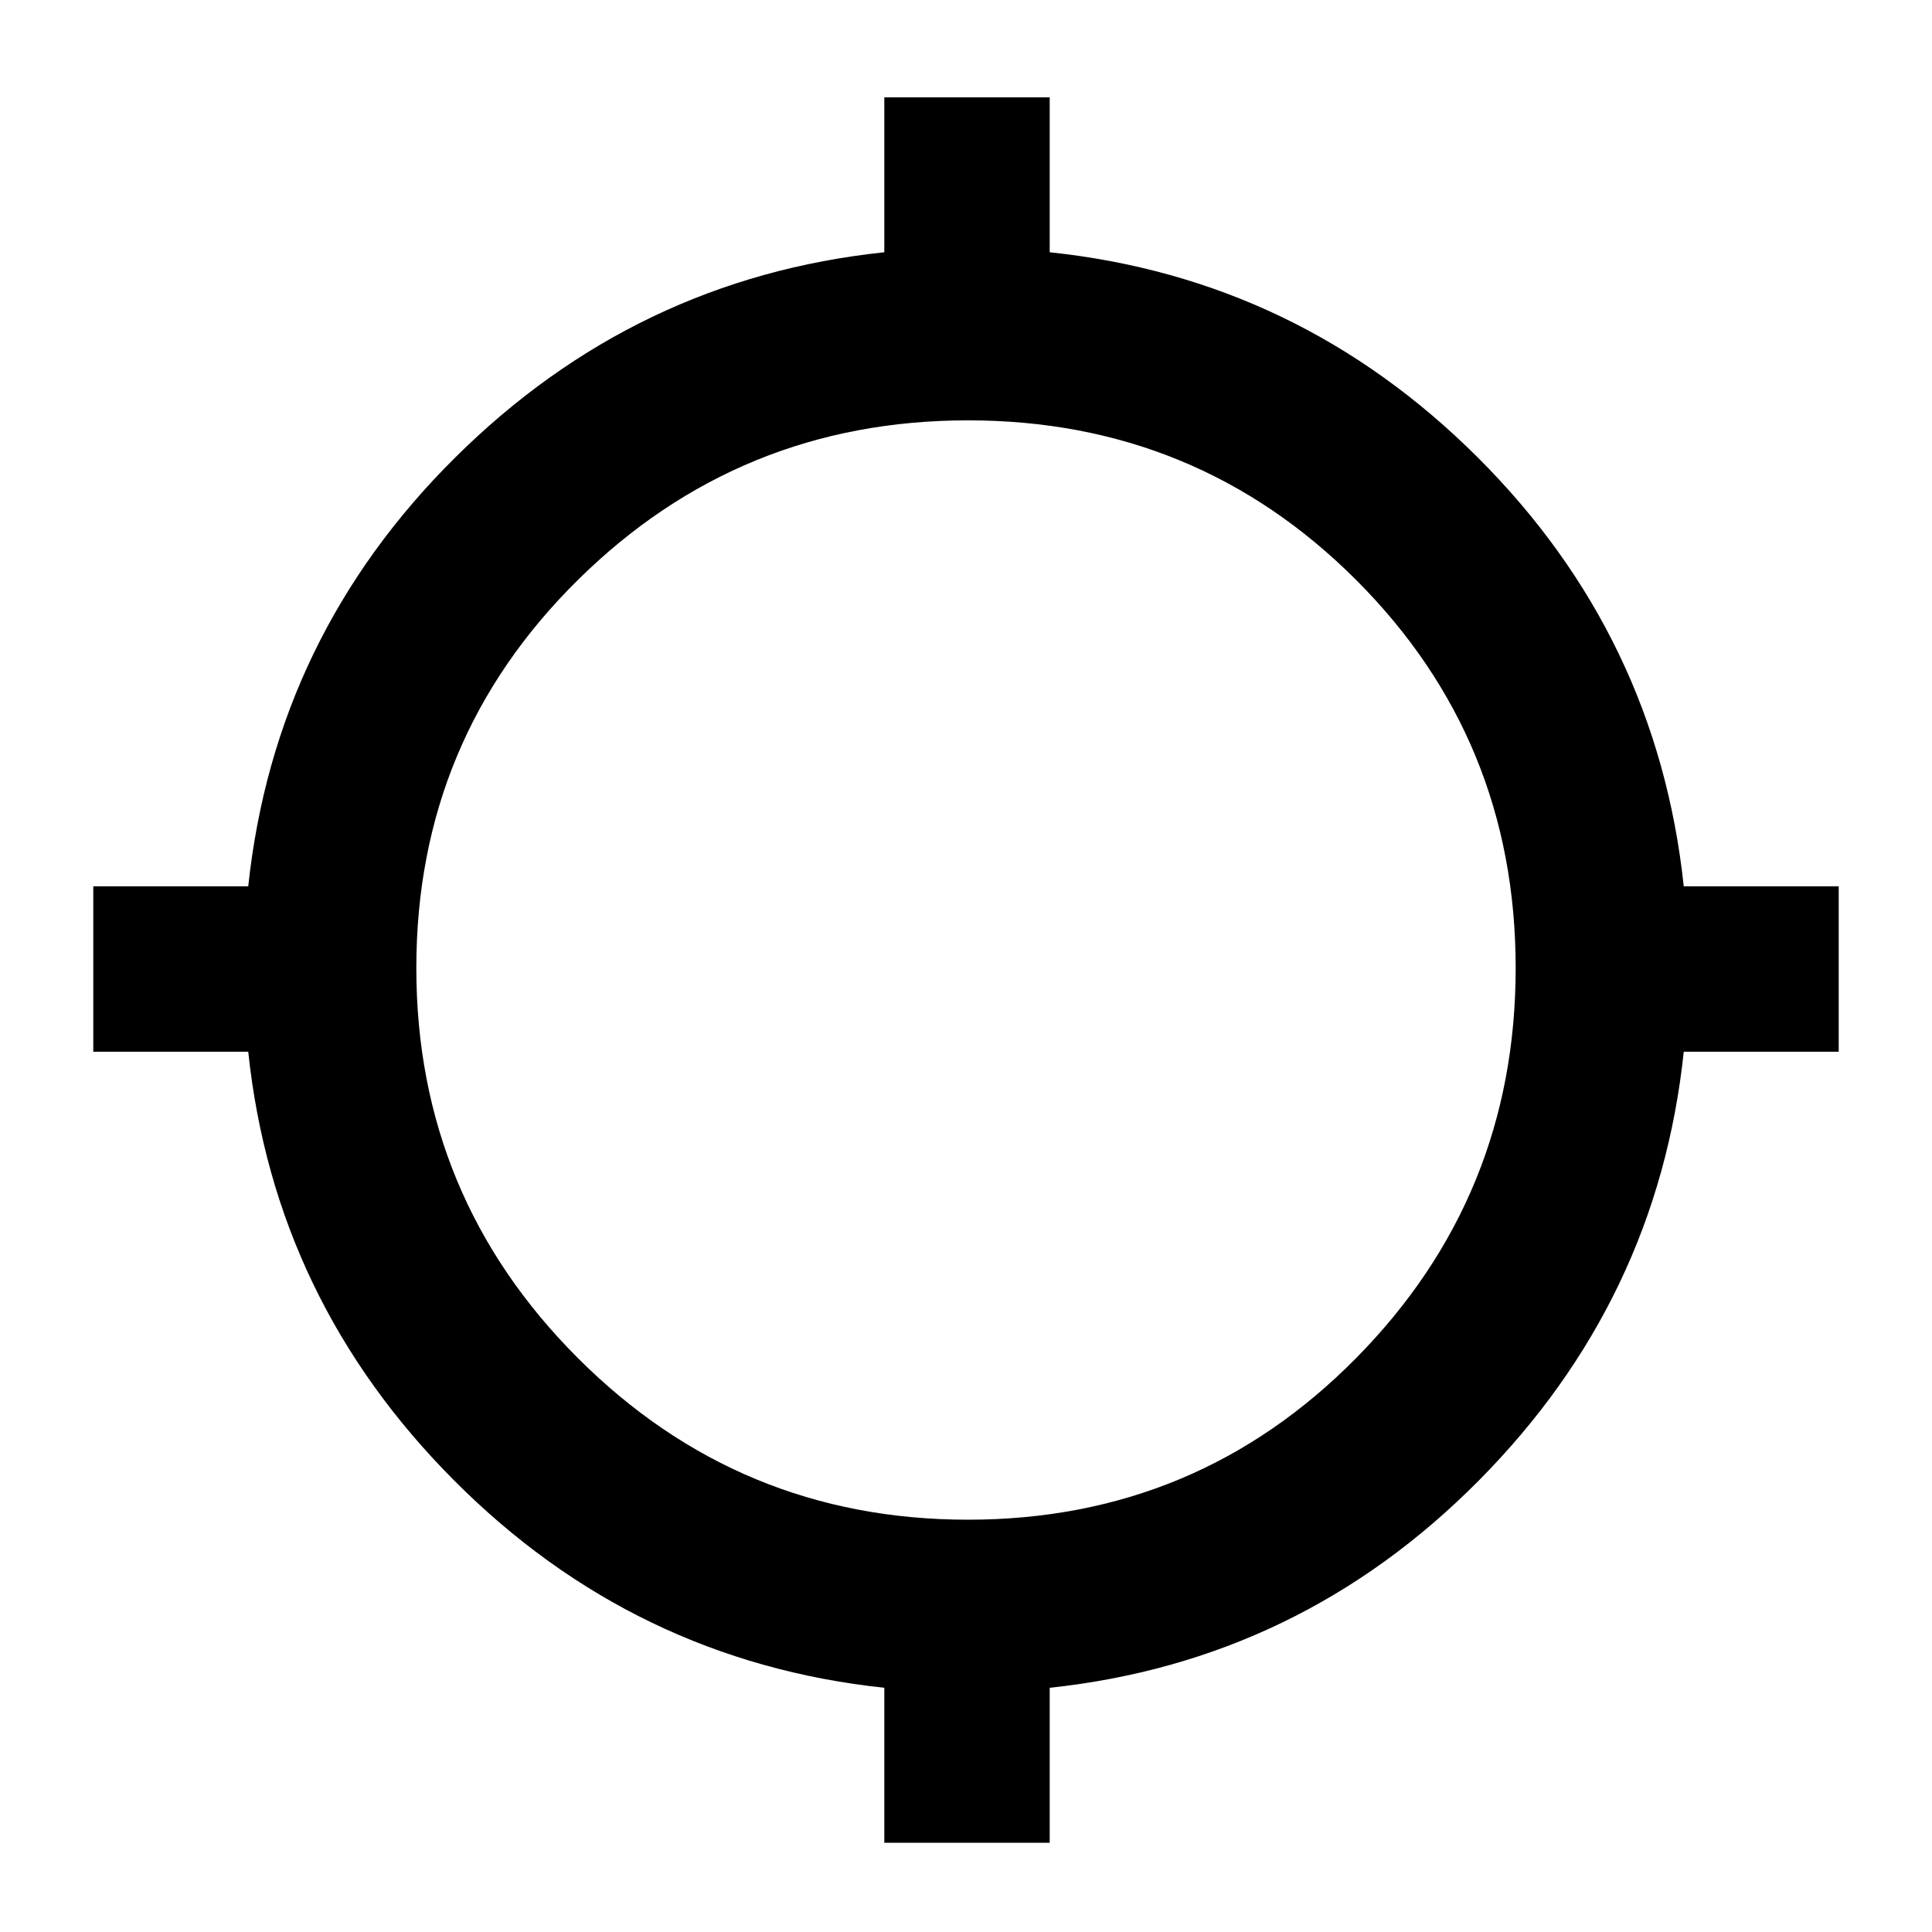 <svg xmlns="http://www.w3.org/2000/svg" height="24" viewBox="0 -960 960 960" width="24"><path d="M439.41-44.35v-77q-124.21-13.24-213.64-102.9-89.42-89.66-102.42-213.16h-77v-82.18h77q13.24-124.21 102.9-213.14 89.66-88.92 213.16-101.92v-77h82.18v77q123.5 13 212.66 101.92 89.16 88.93 102.4 213.14h77v82.18h-77q-13 123.5-101.92 213.16-88.93 89.66-213.14 102.9v77h-82.18ZM481-204.87q113.54 0 192.84-80.29 79.29-80.3 79.29-193.84t-79.29-192.84q-79.3-79.29-192.84-79.29t-193.84 79.29q-80.29 79.3-80.29 192.84t80.29 193.84q80.3 80.29 193.84 80.29Z"/></svg>